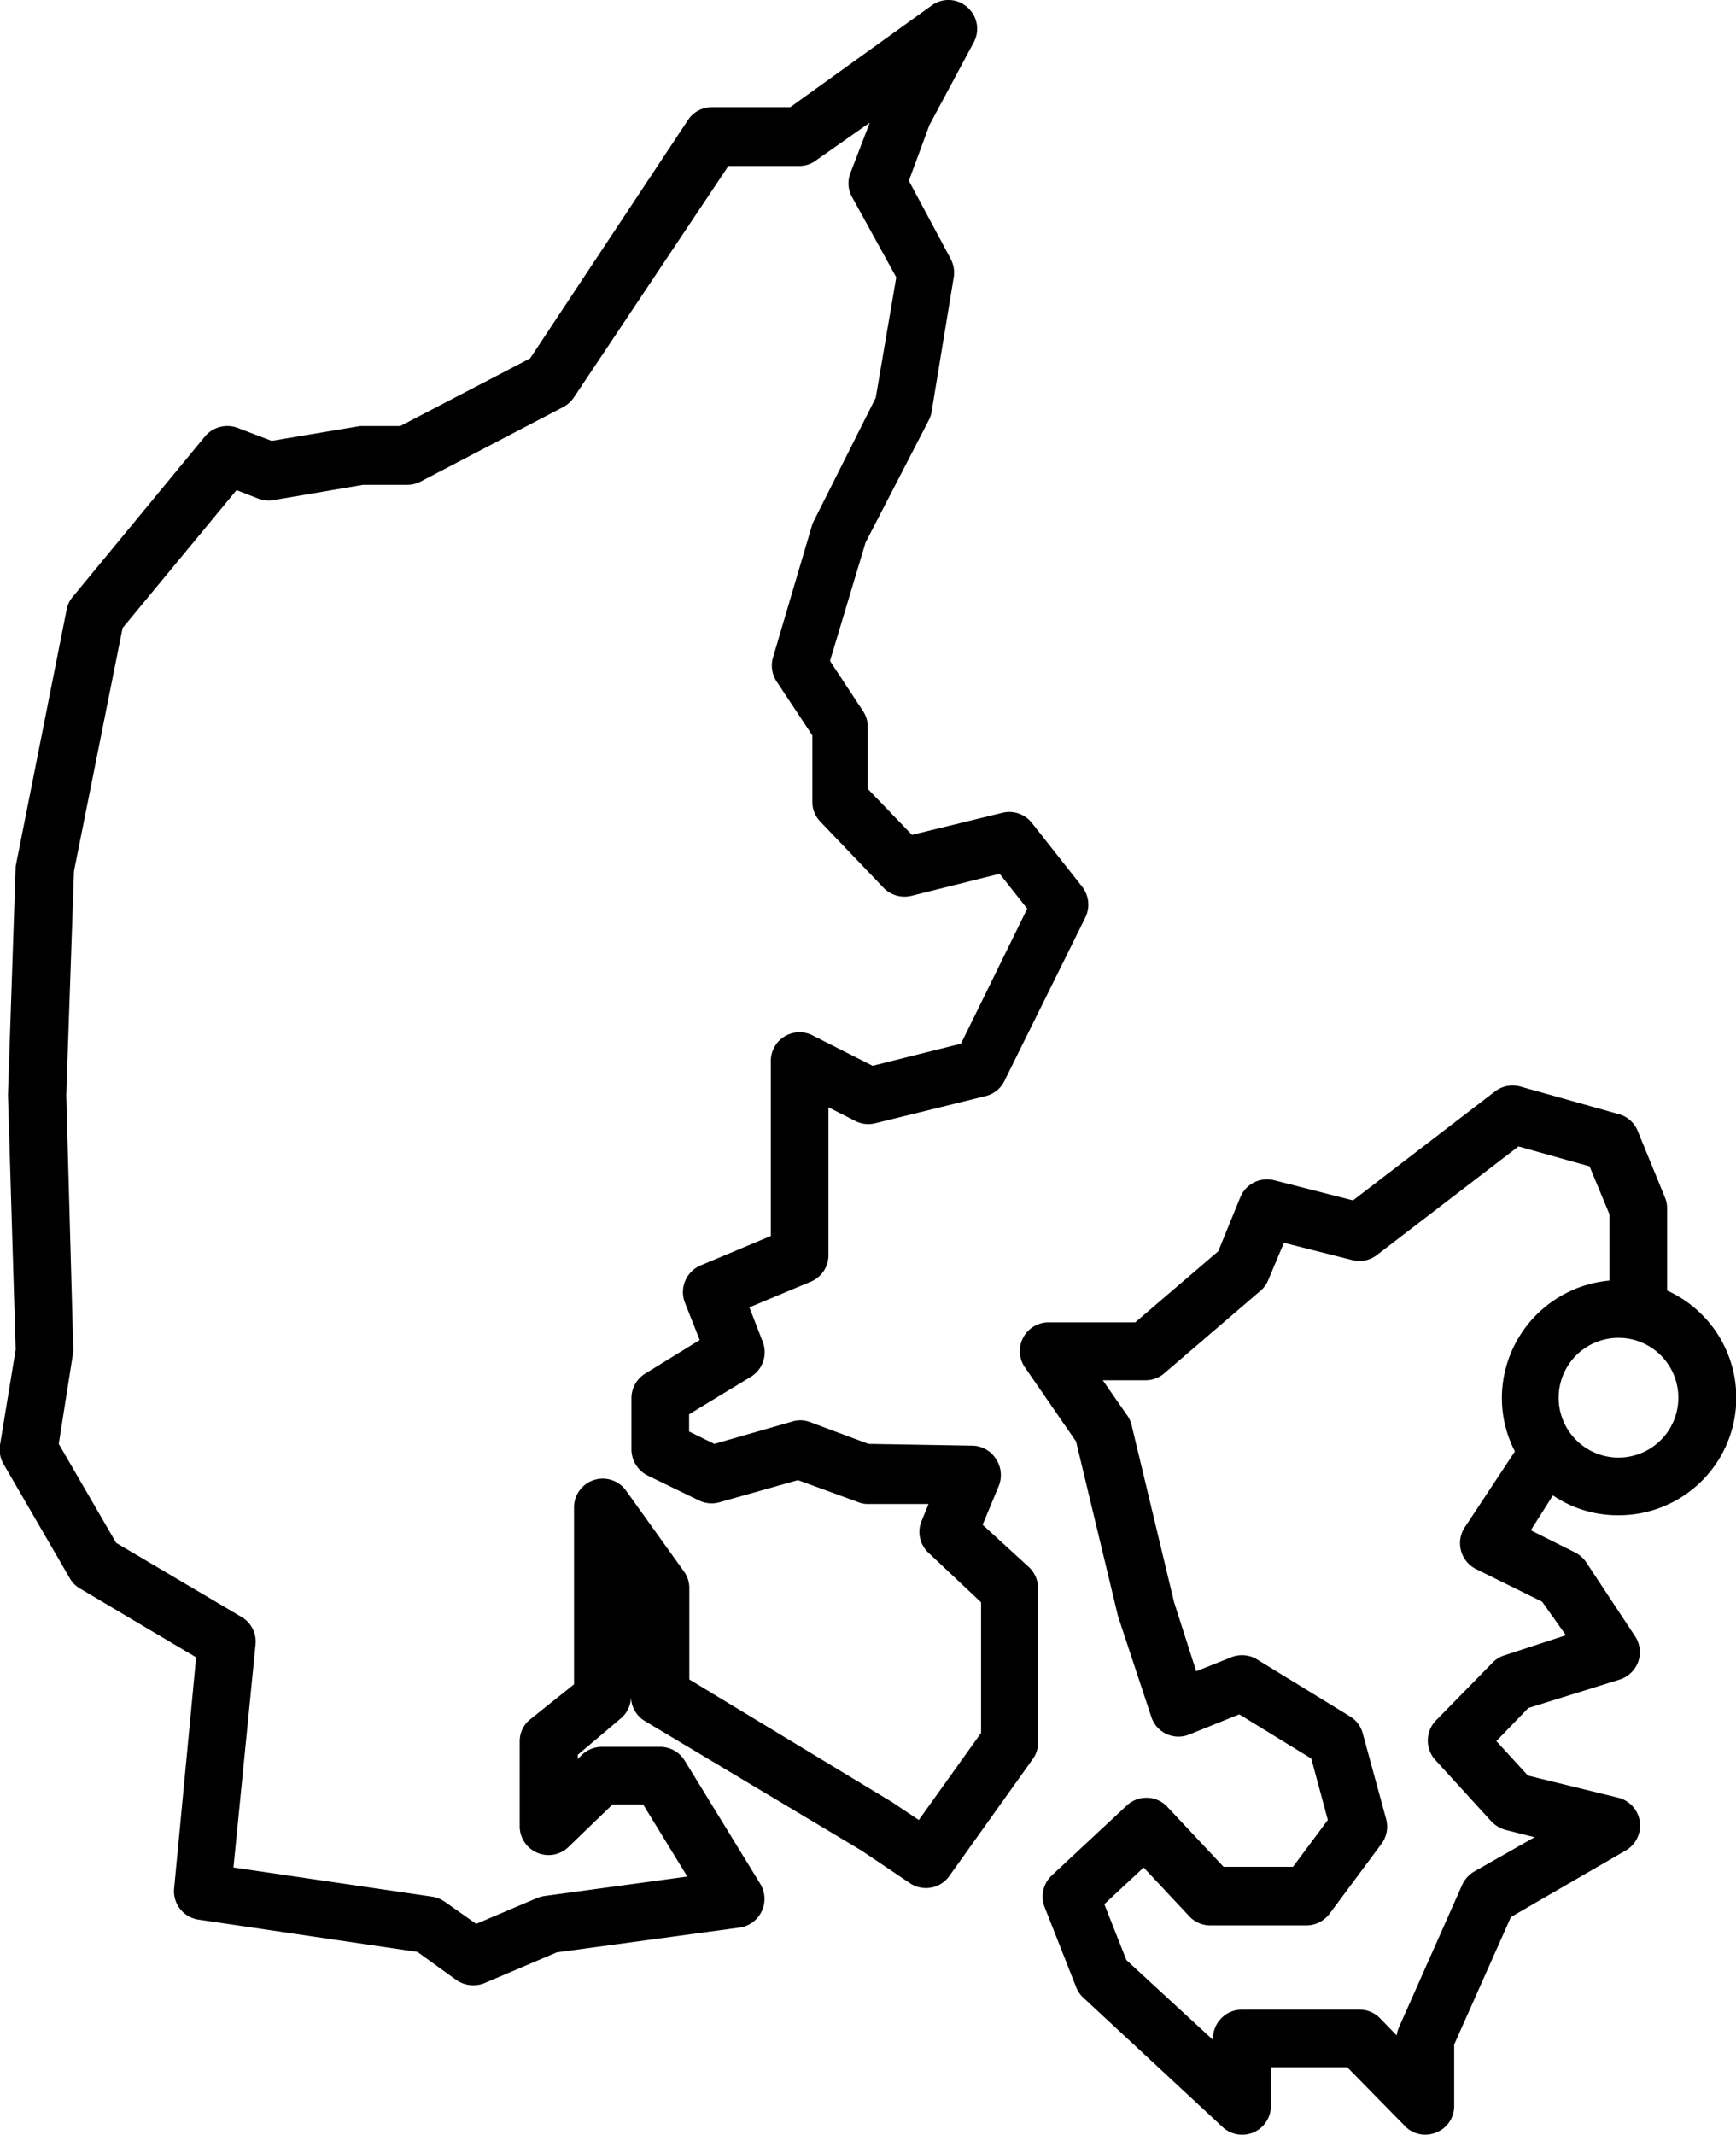 <svg xmlns="http://www.w3.org/2000/svg" viewBox="0 0 78.6 96.6"><path d="M44.49,69l.72-1.73A1.32,1.32,0,0,0,45.08,66,1.29,1.29,0,0,0,44,65.42l-4.68-.08-2.68-1a1.25,1.25,0,0,0-.81,0l-3.49,1-1.14-.56V64L34,62.3a1.3,1.3,0,0,0,.53-1.59l-.6-1.55L36.71,58a1.3,1.3,0,0,0,.8-1.2V50.11l1.22.62a1.28,1.28,0,0,0,.9.1l5-1.23a1.28,1.28,0,0,0,.85-.69l3.66-7.39A1.32,1.32,0,0,0,49,40.13l-2.28-2.89a1.3,1.3,0,0,0-1.33-.46l-4.1,1-2-2.08V32.89a1.3,1.3,0,0,0-.22-.72l-1.49-2.26,1.61-5.36L42.06,19a1.23,1.23,0,0,0,.12-.37l1-6.07a1.32,1.32,0,0,0-.14-.85L41.15,8.18l.93-2.52,2-3.73A1.29,1.29,0,0,0,43.8.33,1.28,1.28,0,0,0,42.18.25l-6.4,4.6H32.23a1.29,1.29,0,0,0-1.08.58L24,16.22l-5.88,3.06H16.3l-4,.67-1.55-.59a1.32,1.32,0,0,0-1.47.39L3.3,27a1.22,1.22,0,0,0-.28.57L.71,39.2.36,49.54.71,61.07,0,65.39a1.3,1.3,0,0,0,.16.86l3,5.17a1.25,1.25,0,0,0,.47.47L8.88,75l-1,10.5A1.3,1.3,0,0,0,9,86.87l9.9,1.46,1.76,1.27a1.35,1.35,0,0,0,.77.24,1.29,1.29,0,0,0,.51-.1l3.27-1.39,8.26-1.12a1.31,1.31,0,0,0,.94-2L31,79.67a1.31,1.31,0,0,0-1.11-.62H27.26a1.32,1.32,0,0,0-.9.35l-.2.2v-.19l1.94-1.64a1.29,1.29,0,0,0,.47-1V72.29l0,4.48a1.29,1.29,0,0,0,.64,1.12L39,83.74l2.17,1.46A1.3,1.3,0,0,0,43,84.87l3.79-5.31A1.27,1.27,0,0,0,47,78.8V71.92a1.32,1.32,0,0,0-.41-1ZM31,71.16l-2.65-3.7a1.3,1.3,0,0,0-2.36.76v8L24,77.81a1.27,1.27,0,0,0-.47,1v3.83a1.3,1.3,0,0,0,.79,1.2,1.29,1.29,0,0,0,1.41-.25l2-1.93h1.39l2,3.26-6.47.88a1.59,1.59,0,0,0-.33.09l-2.76,1.17-1.42-1a1.35,1.35,0,0,0-.57-.23l-9-1.32,1-10.09a1.29,1.29,0,0,0-.64-1.25L5.26,69.82l-2.6-4.48.66-4.19L3,49.55l.35-10.13,2.2-11,5.16-6.24,1,.39a1.32,1.32,0,0,0,.68.06l4.05-.69h2a1.31,1.31,0,0,0,.61-.15l6.45-3.37a1.32,1.32,0,0,0,.48-.43l7-10.48H36.2A1.27,1.27,0,0,0,37,7.22l2.38-1.67L38.5,7.84a1.28,1.28,0,0,0,.08,1.08l2,3.63L39.65,18l-2.86,5.69L35,29.75a1.31,1.31,0,0,0,.17,1.1l1.61,2.43v3a1.3,1.3,0,0,0,.36.9l2.87,3a1.32,1.32,0,0,0,1.25.36l4-1,1.25,1.58-3,6.11-4,1-2.69-1.36A1.3,1.3,0,0,0,34.9,48v7.93l-3.17,1.33A1.31,1.31,0,0,0,31,58.92l.68,1.72-2.47,1.52a1.31,1.31,0,0,0-.62,1.11v2.32a1.33,1.33,0,0,0,.73,1.18l2.33,1.13a1.3,1.3,0,0,0,.93.08l3.55-1,2.74,1a1.11,1.11,0,0,0,.44.08h2.73l-.31.76a1.29,1.29,0,0,0,.3,1.44l2.39,2.25v5.91l-2.82,3.94-1.18-.79L31.21,76V71.92A1.29,1.29,0,0,0,31,71.16Z"/><path d="M73.28,68.57a5.32,5.32,0,0,0,2.2-10.17V54.68a1.24,1.24,0,0,0-.1-.5l-1.23-3a1.29,1.29,0,0,0-.85-.76l-4.46-1.25a1.31,1.31,0,0,0-1.15.22l-6.43,4.93-3.57-.91a1.31,1.31,0,0,0-1.53.76l-1,2.45L51.4,59.84H47.45a1.3,1.3,0,0,0-1.07,2l2.34,3.39,1.9,7.91,1.51,4.56a1.29,1.29,0,0,0,1.72.79l2.26-.91,3.26,2,.75,2.78-1.58,2.12H55.4l-2.57-2.74A1.3,1.3,0,0,0,51,81.72l-3.38,3.15a1.31,1.31,0,0,0-.32,1.44l1.43,3.63a1.29,1.29,0,0,0,.33.47l6.29,5.84a1.3,1.3,0,0,0,2.19-1V93.55H61l2.61,2.66a1.26,1.26,0,0,0,.92.39,1.24,1.24,0,0,0,.5-.1,1.28,1.28,0,0,0,.81-1.21V92.52l2.57-5.77,5.18-3a1.3,1.3,0,0,0-.33-2.4l-4.08-1-1.43-1.56,1.45-1.5L73.35,76a1.33,1.33,0,0,0,.83-.82A1.31,1.31,0,0,0,74,74L71.82,70.7a1.38,1.38,0,0,0-.51-.45l-2-1,1-1.58A5.23,5.23,0,0,0,73.28,68.57Zm-5.73,6.7L65,77.87a1.31,1.31,0,0,0,0,1.79l2.52,2.76a1.4,1.4,0,0,0,.65.39l1.31.33-2.73,1.55a1.36,1.36,0,0,0-.55.61l-2.85,6.42a1.25,1.25,0,0,0-.11.39l-.76-.78a1.29,1.29,0,0,0-.93-.39H56.23a1.31,1.31,0,0,0-1.31,1.31v.06L51,88.7l-1-2.53,1.78-1.66,2.07,2.21a1.3,1.3,0,0,0,1,.41H59.2a1.33,1.33,0,0,0,1-.53l2.34-3.15a1.31,1.31,0,0,0,.22-1.13l-1.06-3.88a1.29,1.29,0,0,0-.58-.77l-4.26-2.61A1.31,1.31,0,0,0,55.74,75l-1.58.63-1-3.12-1.92-8A1.31,1.31,0,0,0,51,64l-1.07-1.54h1.94a1.28,1.28,0,0,0,.84-.31l4.35-3.73a1.25,1.25,0,0,0,.36-.49l.71-1.69,3.09.78a1.29,1.29,0,0,0,1.11-.22l6.42-4.92,3.22.9.9,2.17v3A5.35,5.35,0,0,0,68,63.25a5.25,5.25,0,0,0,.59,2.43l-2.24,3.39A1.31,1.31,0,0,0,66.82,71l3,1.48L70.9,74l-2.82.92A1.31,1.31,0,0,0,67.55,75.27Zm5.73-14.73a2.71,2.71,0,1,1-2.71,2.71A2.71,2.71,0,0,1,73.28,60.54Z"/></svg>
